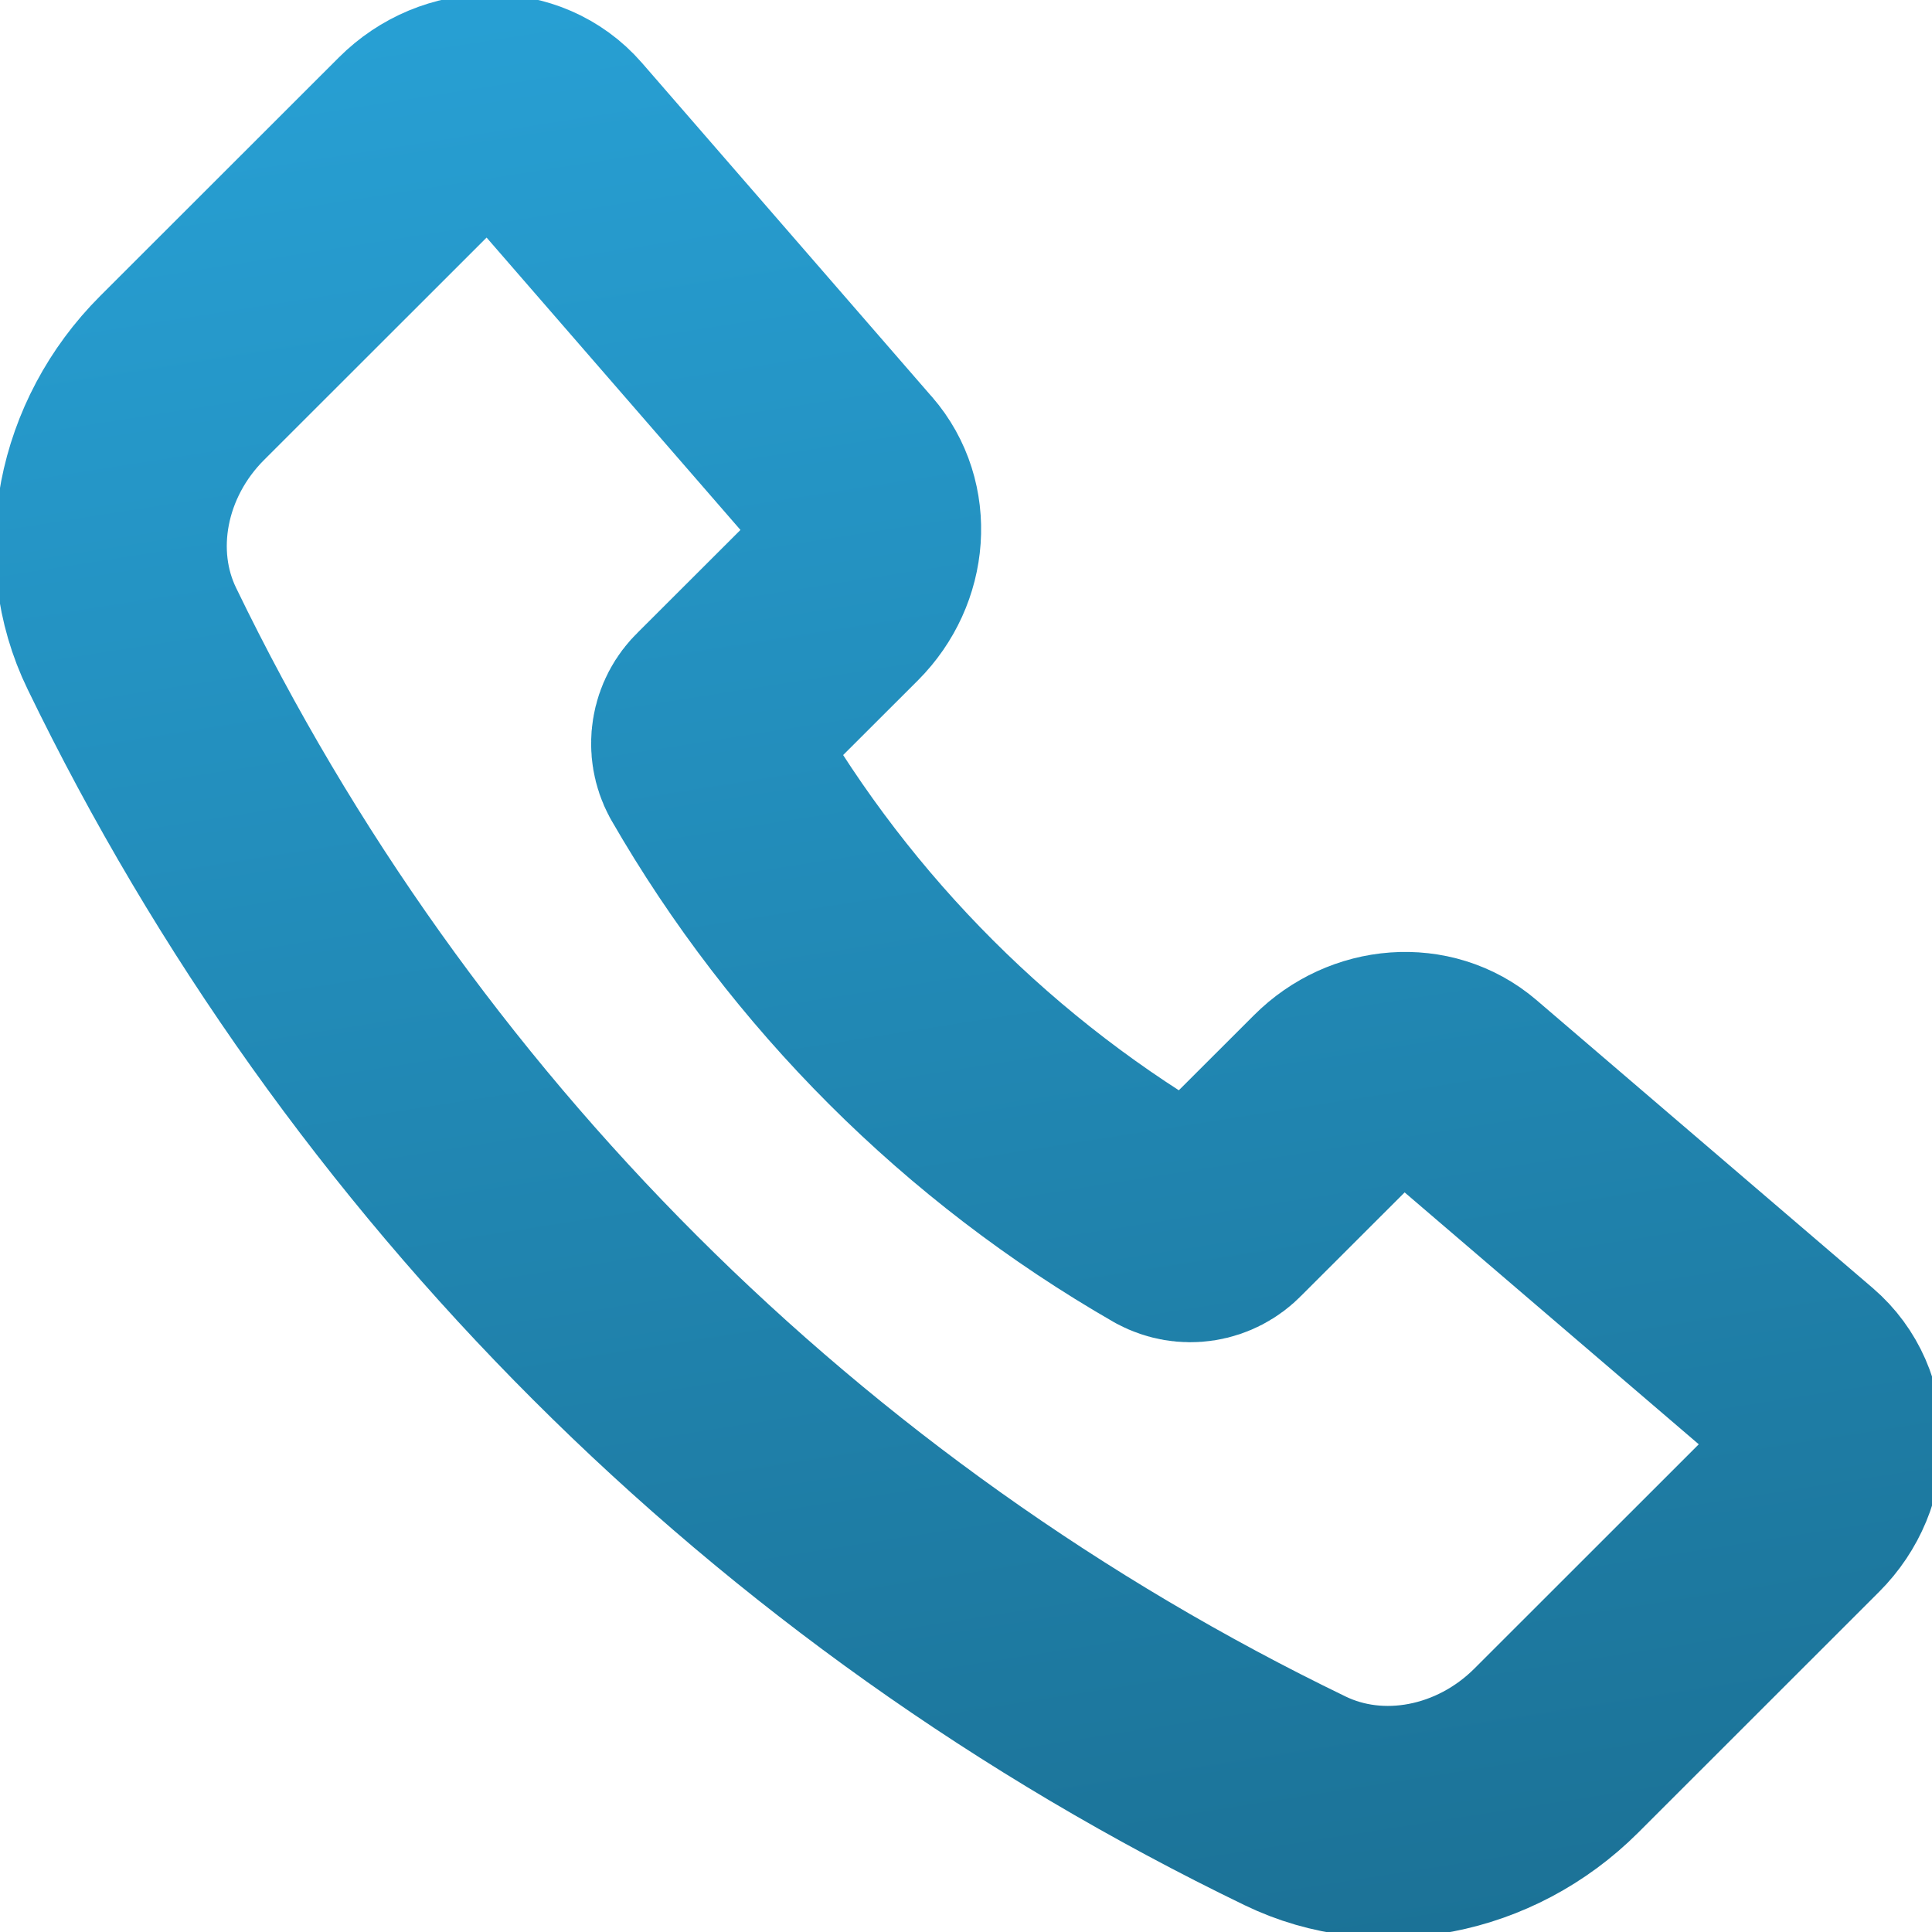 <svg width="50" height="50" viewBox="0 0 50 50" fill="none" xmlns="http://www.w3.org/2000/svg">
<path d="M21.859 12.244L14.349 3.595C13.483 2.599 11.896 2.603 10.89 3.609L4.714 9.781C2.876 11.617 2.35 14.344 3.414 16.529C9.766 29.652 20.374 40.25 33.518 46.606C35.707 47.667 38.437 47.142 40.276 45.306L46.509 39.076C47.519 38.068 47.521 36.476 46.514 35.612L37.811 28.159C36.901 27.38 35.487 27.482 34.575 28.394L31.547 31.419C31.392 31.581 31.188 31.688 30.966 31.724C30.744 31.759 30.517 31.72 30.319 31.614C25.37 28.771 21.264 24.669 18.42 19.728C18.314 19.53 18.275 19.303 18.311 19.081C18.346 18.86 18.453 18.656 18.616 18.501L21.635 15.486C22.549 14.569 22.649 13.152 21.859 12.242V12.244Z" stroke="url(#paint0_linear_85_169)" stroke-width="6" stroke-linecap="round" stroke-linejoin="round"/>
<defs>
<linearGradient id="paint0_linear_85_169" x1="13.574" y1="-3.259" x2="23.216" y2="58.24" gradientUnits="userSpaceOnUse">
<stop stop-color="#28A2D7"/>
<stop offset="1" stop-color="#1A6D90"/>
</linearGradient>
</defs>
</svg>
